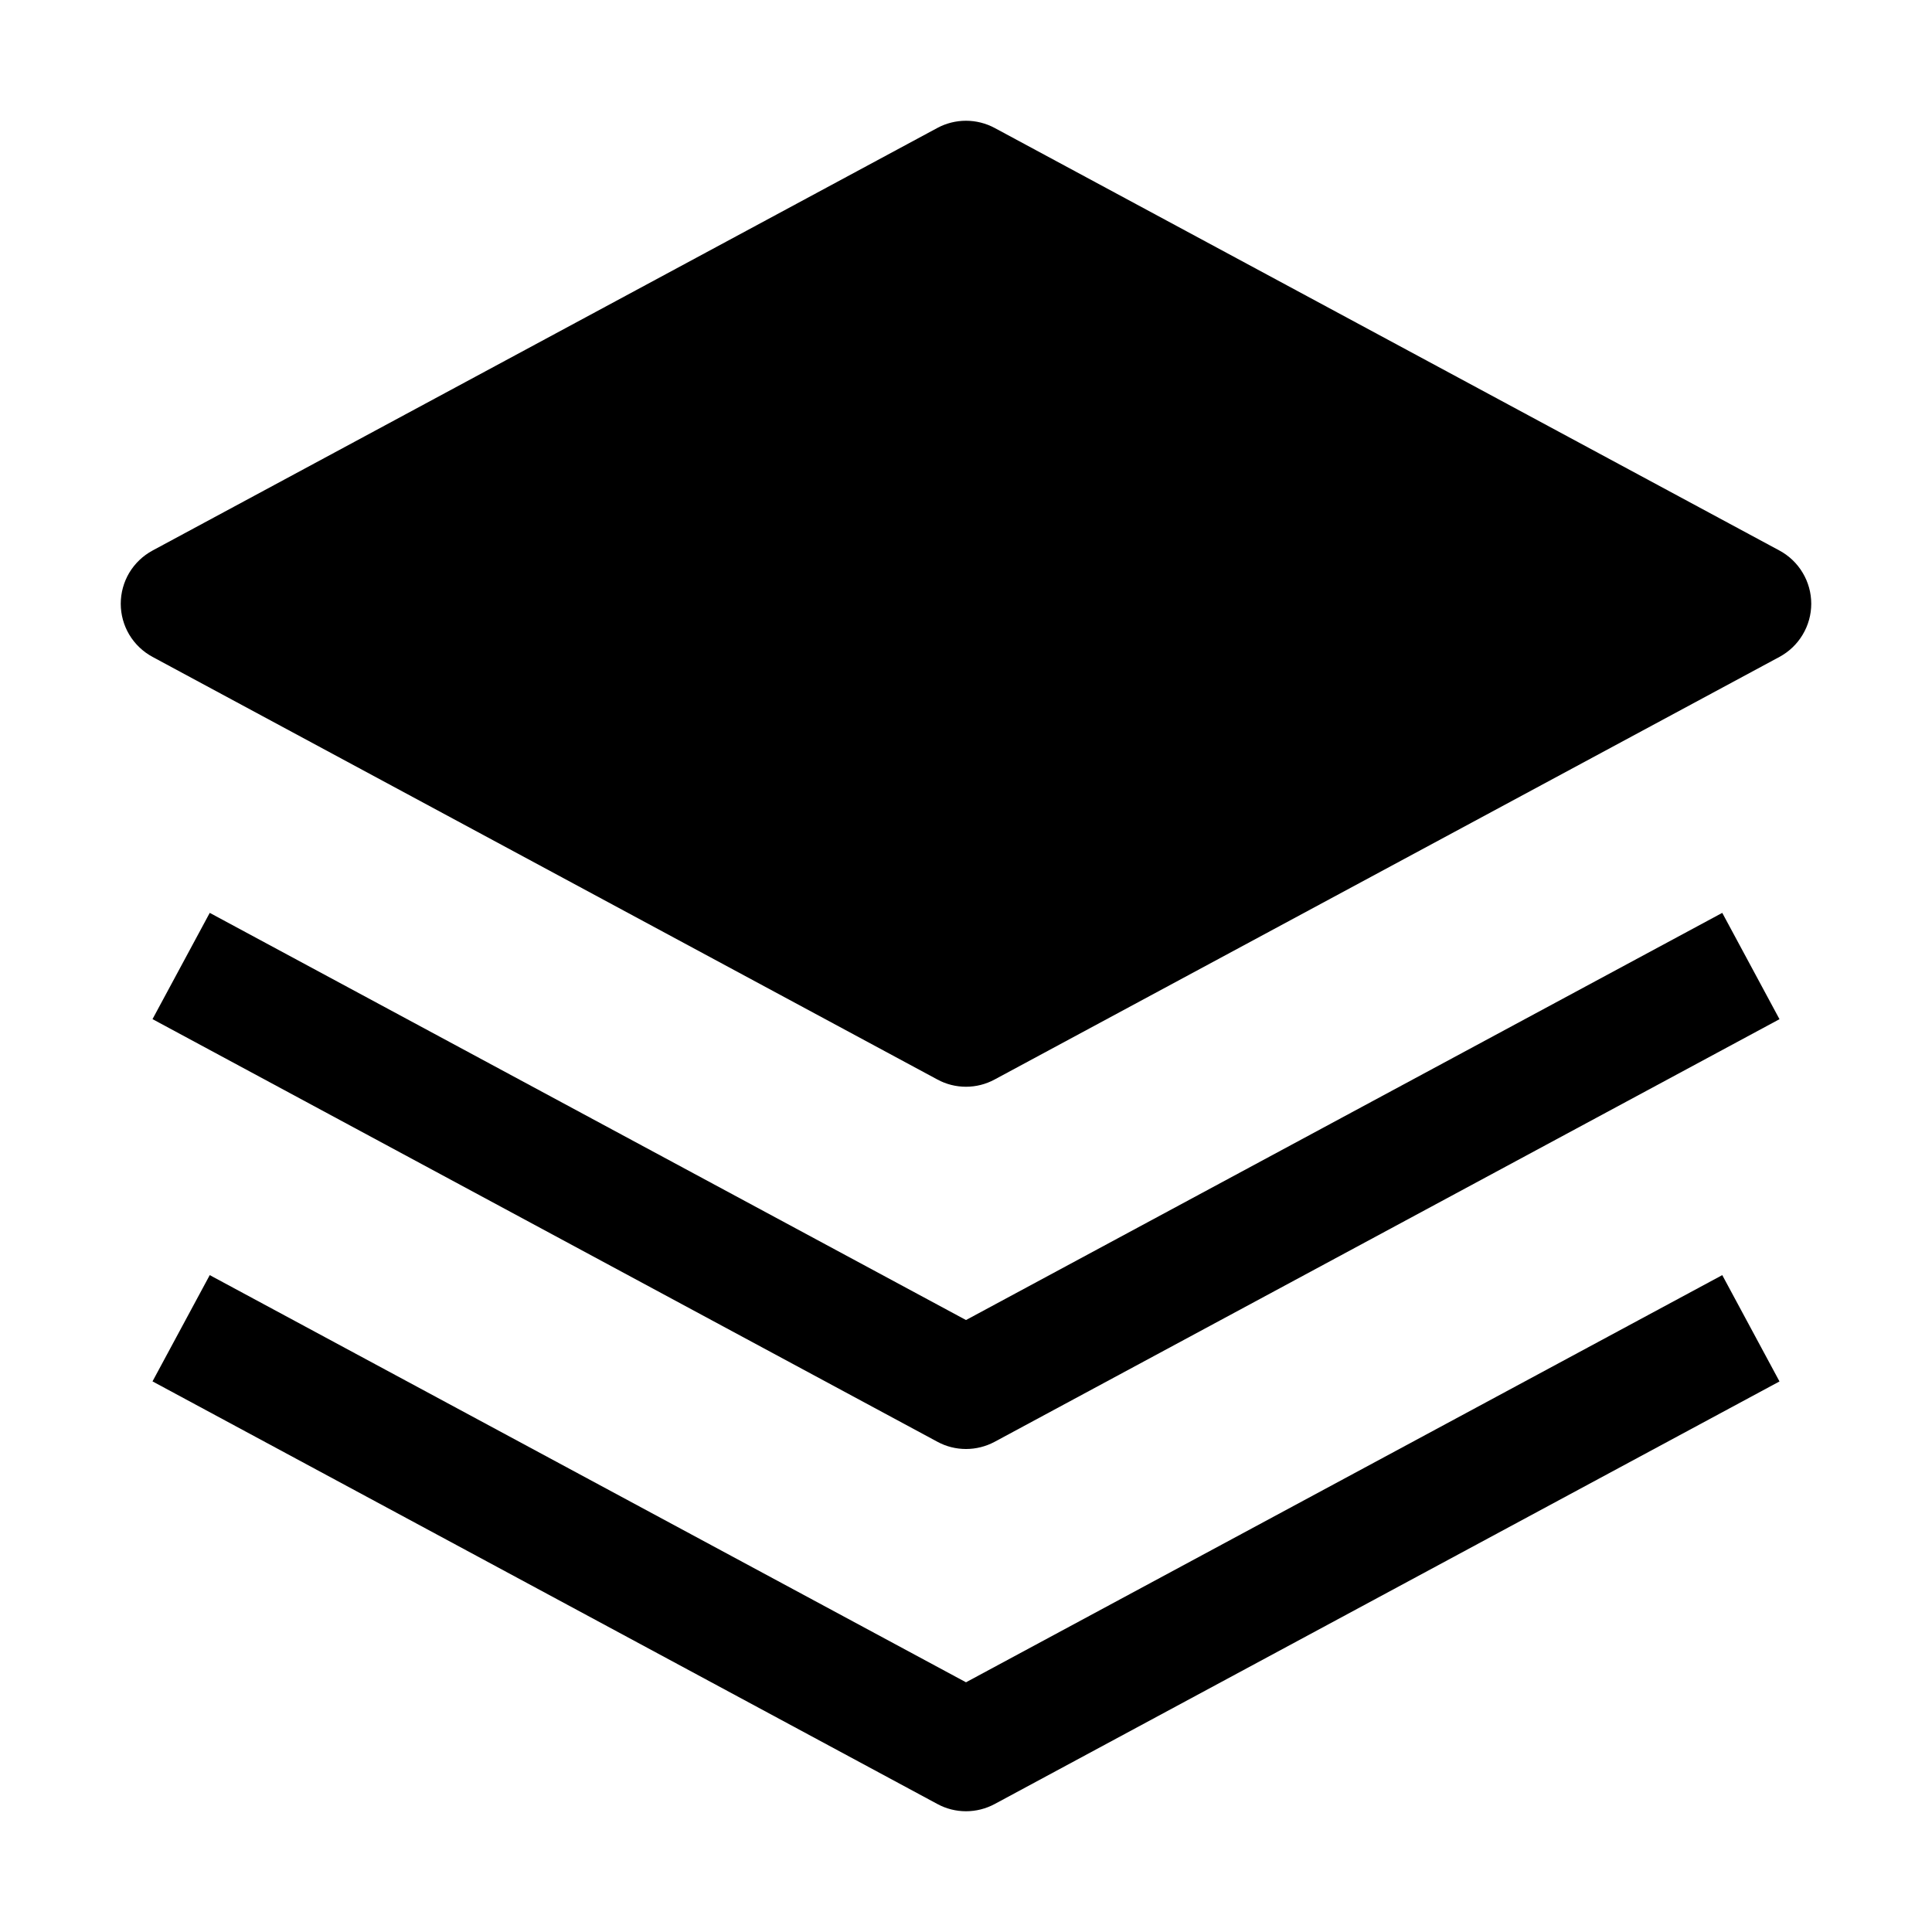 <svg width="32" height="32" viewBox="0 0 32 32" fill="none" xmlns="http://www.w3.org/2000/svg">
<path d="M16 24C15.834 24 15.671 23.959 15.526 23.88L2.526 16.88L3.474 15.12L16 21.864L28.526 15.12L29.474 16.881L16.474 23.881C16.328 23.959 16.165 24 16 24Z" fill="black"/>
<path d="M16 30C15.834 30 15.671 29.959 15.526 29.88L2.526 22.88L3.474 21.12L16 27.864L28.526 21.12L29.474 22.881L16.474 29.881C16.328 29.959 16.165 30 16 30Z" fill="black"/>
<path d="M16 18C15.834 18 15.671 17.959 15.526 17.88L2.526 10.88C2.367 10.794 2.234 10.667 2.141 10.512C2.049 10.357 2 10.18 2 10C2 9.819 2.049 9.642 2.141 9.487C2.234 9.332 2.367 9.205 2.526 9.119L15.526 2.119C15.671 2.041 15.834 2 16 2C16.165 2 16.328 2.041 16.474 2.119L29.474 9.119C29.633 9.205 29.766 9.332 29.858 9.487C29.951 9.642 30 9.819 30 10C30 10.18 29.951 10.357 29.858 10.512C29.766 10.667 29.633 10.794 29.474 10.88L16.474 17.88C16.328 17.959 16.165 18 16 18Z" fill="black"/>
</svg>
